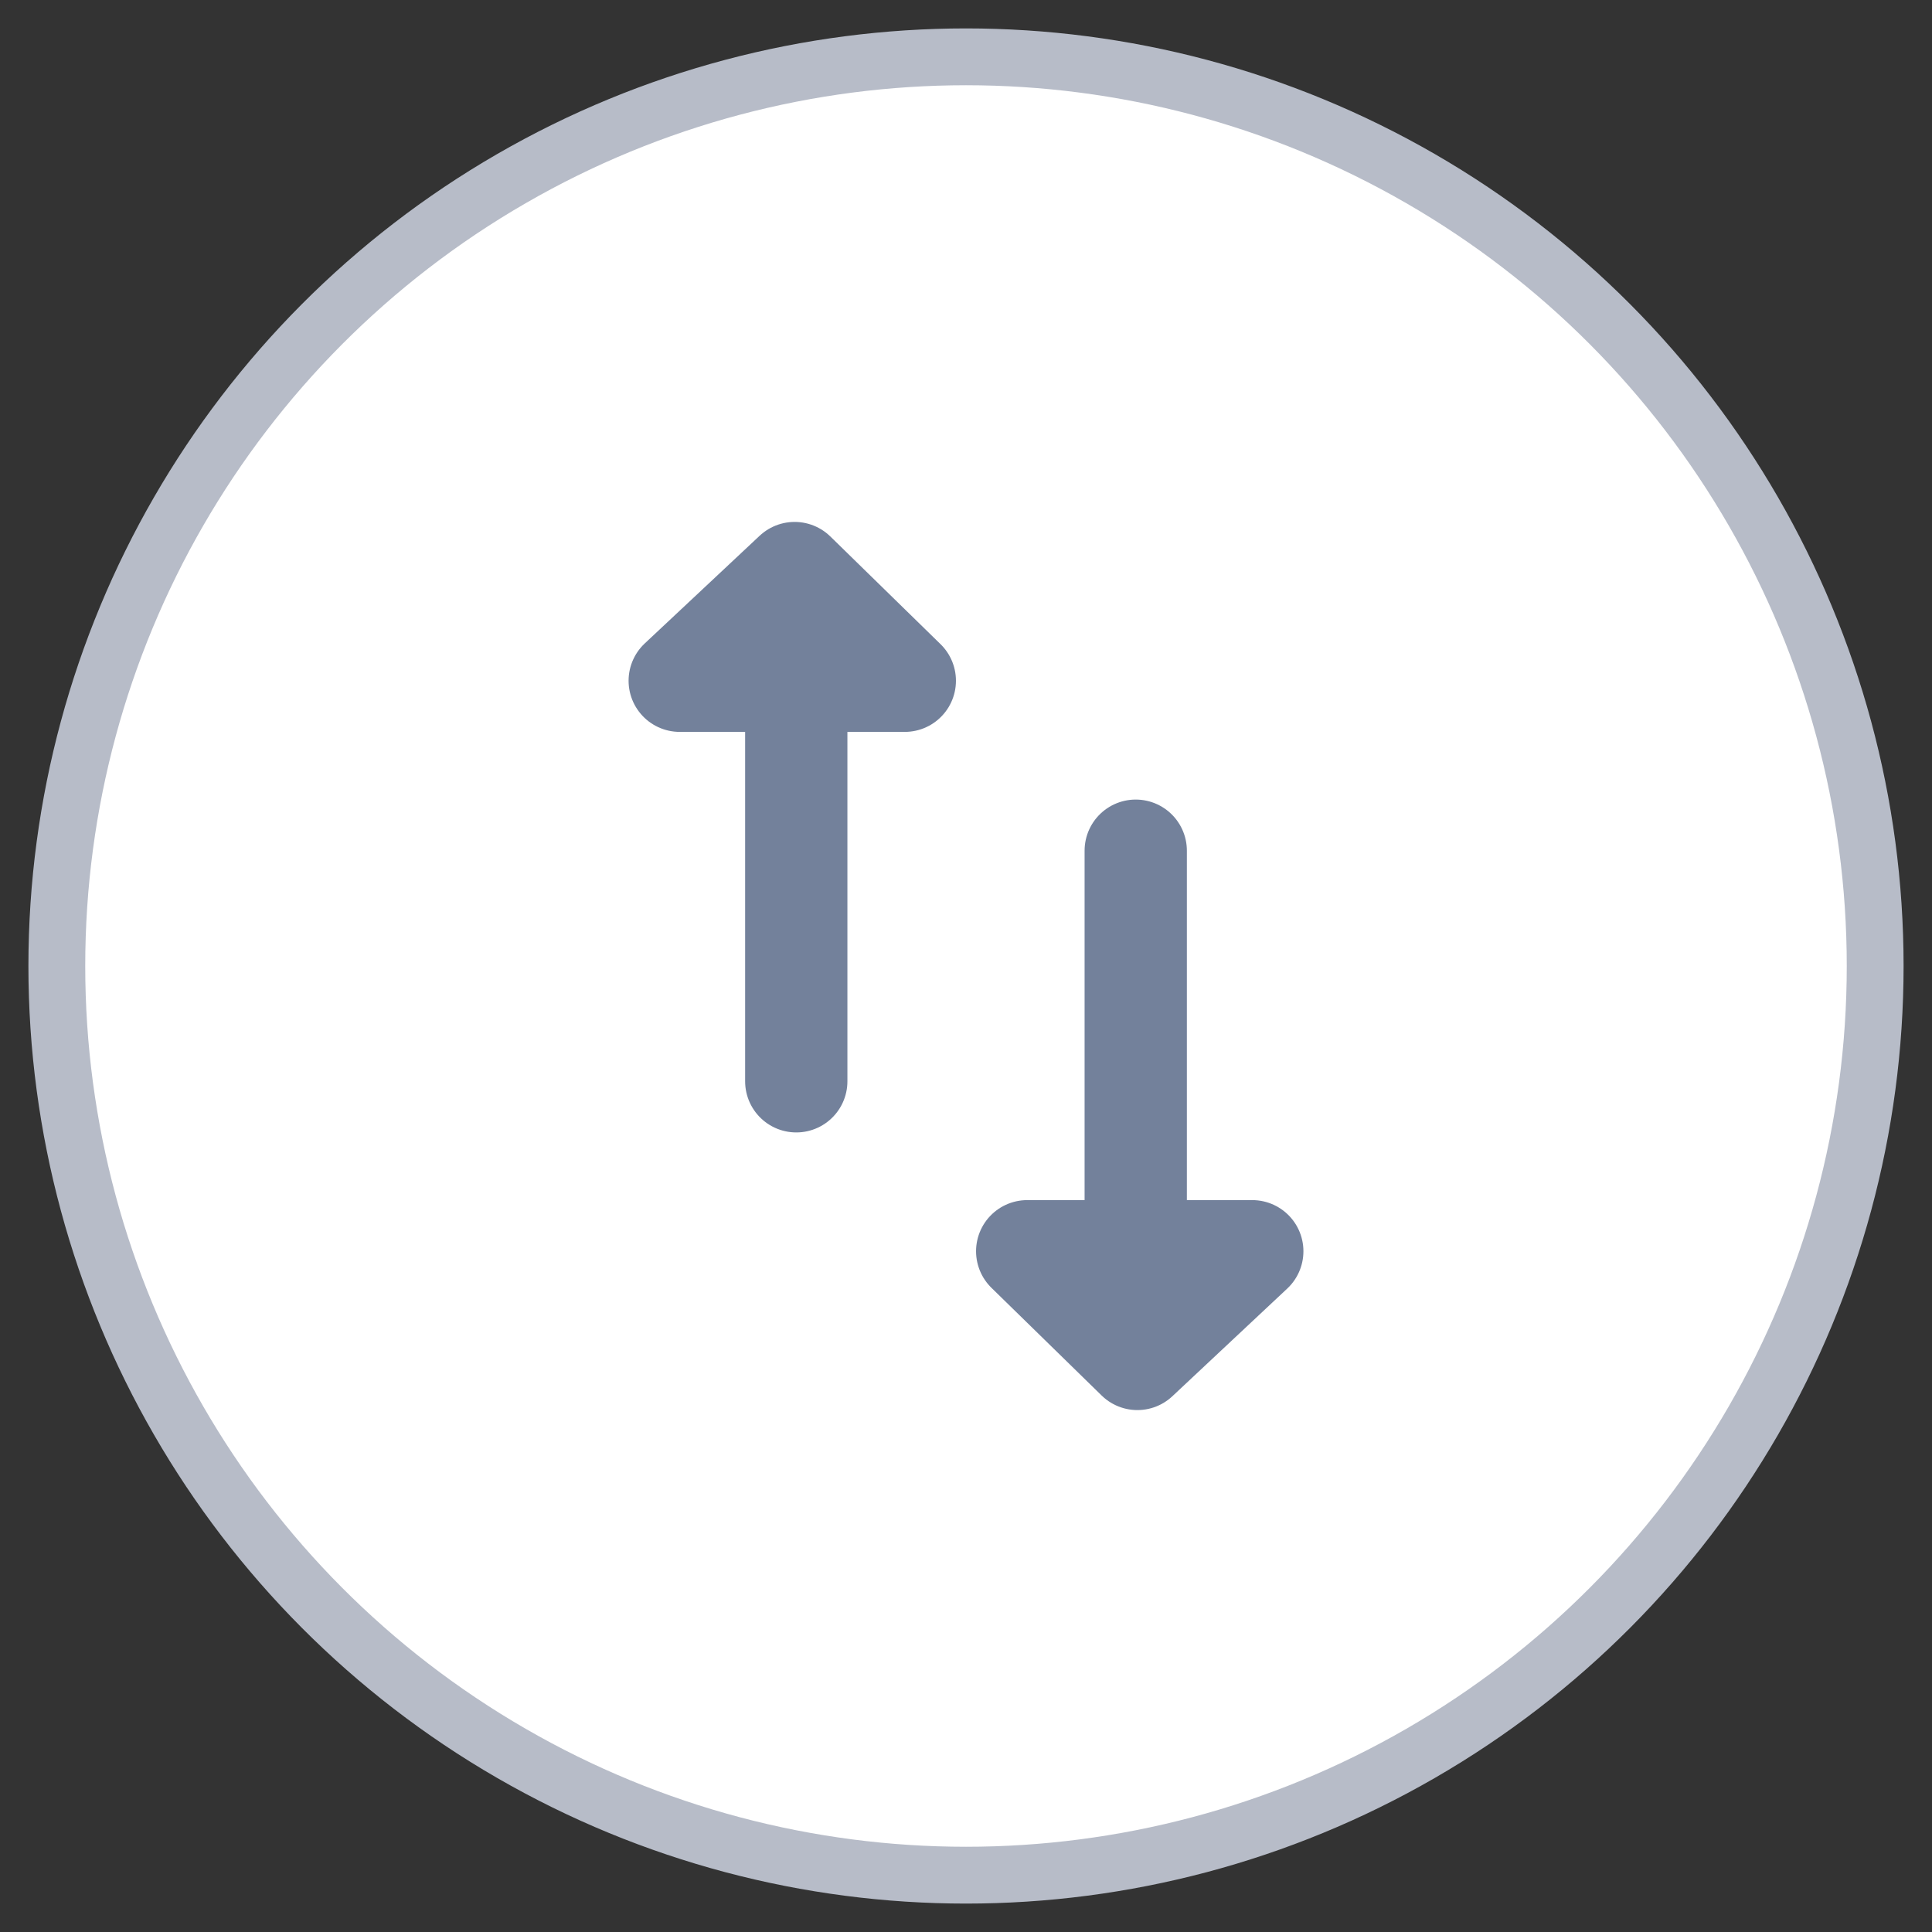 <?xml version="1.0" encoding="UTF-8"?>
<svg width="34px" height="34px" viewBox="0 0 34 34" version="1.1" xmlns="http://www.w3.org/2000/svg" xmlns:xlink="http://www.w3.org/1999/xlink">
    <rect x="0" y="0" width="34" height="34" fill="#333333" stroke="none"/>
    <!-- Generator: Sketch 47.1 (45422) - http://www.bohemiancoding.com/sketch -->
    <title>switch_android</title>
    <desc>Created with Sketch.</desc>
    <defs></defs>
    <g id="Screens" stroke="none" stroke-width="1" fill="none" fill-rule="evenodd">
        <g id="Amount" transform="translate(-311, -139)">
            <g id="switch_android" transform="translate(312, 140)">
                <circle id="Oval" stroke="#B7BCC8" fill="#FFFFFF" cx="16" cy="16" r="16"></circle>
                <g id="Group-2-Copy" transform="translate(19.5, 18) rotate(-180) translate(-19.5, -18) translate(17, 13)" stroke-linecap="round" stroke-width="1.8" stroke="#73819B" stroke-linejoin="round">
                    <g id="Group">
                        <polygon id="Rectangle-Copy" transform="translate(2.942, 1.032) rotate(-90) translate(-2.942, -1.032) " points="1.994 -0.948 3.889 1.074 1.994 3.013"></polygon>
                        <path d="M3.013,1.115 L3.013,9.029" id="Path-10"></path>
                    </g>
                </g>
                <g id="Group-2-Copy-2" transform="translate(10, 9)" stroke-linecap="round" stroke-width="1.8" stroke="#73819B" stroke-linejoin="round">
                    <g id="Group">
                        <polygon id="Rectangle-Copy" transform="translate(2.942, 1.032) rotate(-90) translate(-2.942, -1.032) " points="1.994 -0.948 3.889 1.074 1.994 3.013"></polygon>
                        <path d="M3.013,1.115 L3.013,9.029" id="Path-10"></path>
                    </g>
                </g>
            </g>
        </g>
    </g>
</svg>